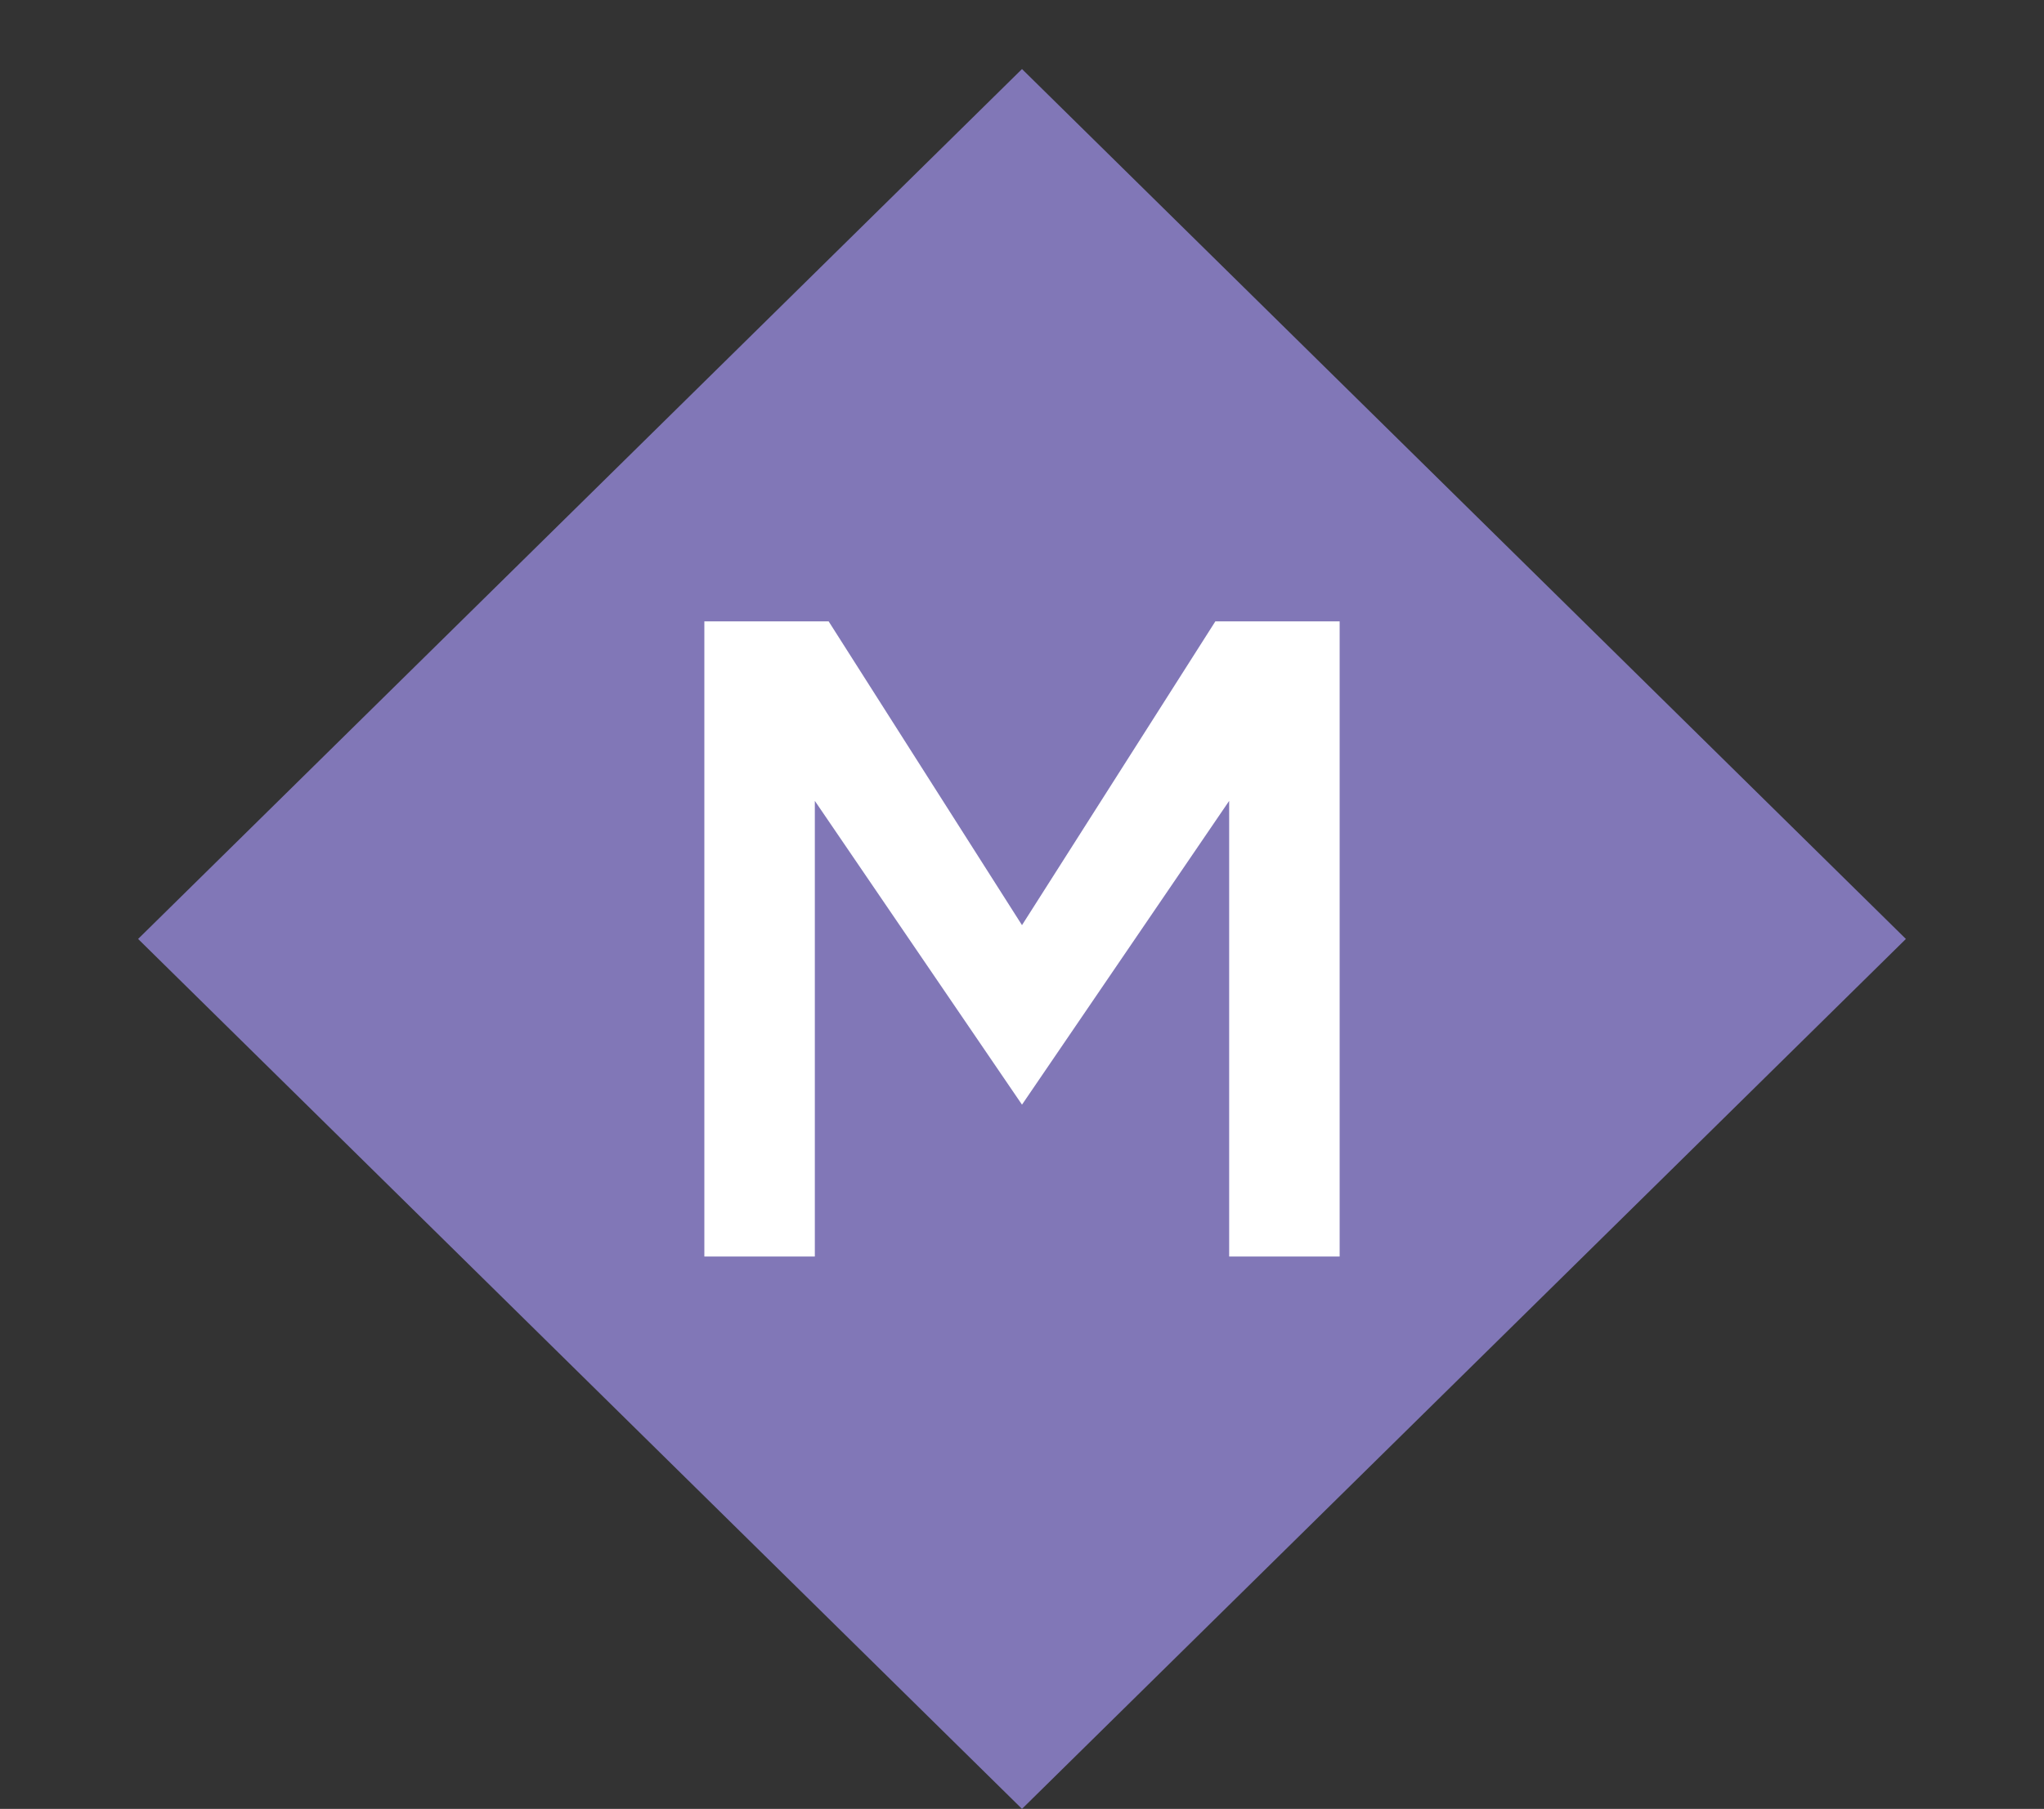 <?xml version="1.0" encoding="utf-8"?>
<!-- Generator: Adobe Illustrator 22.0.0, SVG Export Plug-In . SVG Version: 6.00 Build 0)  -->
<svg version="1.1" xmlns="http://www.w3.org/2000/svg" xmlns:xlink="http://www.w3.org/1999/xlink" x="0px" y="0px"
	 viewBox="0 0 14.8 13.1" style="enable-background:new 0 0 14.8 13.1;" xml:space="preserve">
<rect x="0" y="0" width="14.8" height="13.1" fill="#333333" stroke="none"/>
<style type="text/css">
	.st0{fill:#8177B7;}
	.st1{fill:#FFFFFF;}
</style>
<g id="Layer_8">
	<g>
		<polygon class="st0" points="13.8,6.8 7.4,13.1 1,6.8 7.4,0.5 		"/>
		<polygon class="st1" points="5.1,4.5 6,4.5 7.4,6.7 8.8,4.5 9.7,4.5 9.7,9.1 8.9,9.1 8.9,5.8 7.4,8 7.4,8 5.9,5.8 5.9,9.1 
			5.1,9.1 		"/>
	</g>
</g>
<g id="Layer_9">
</g>
</svg>
